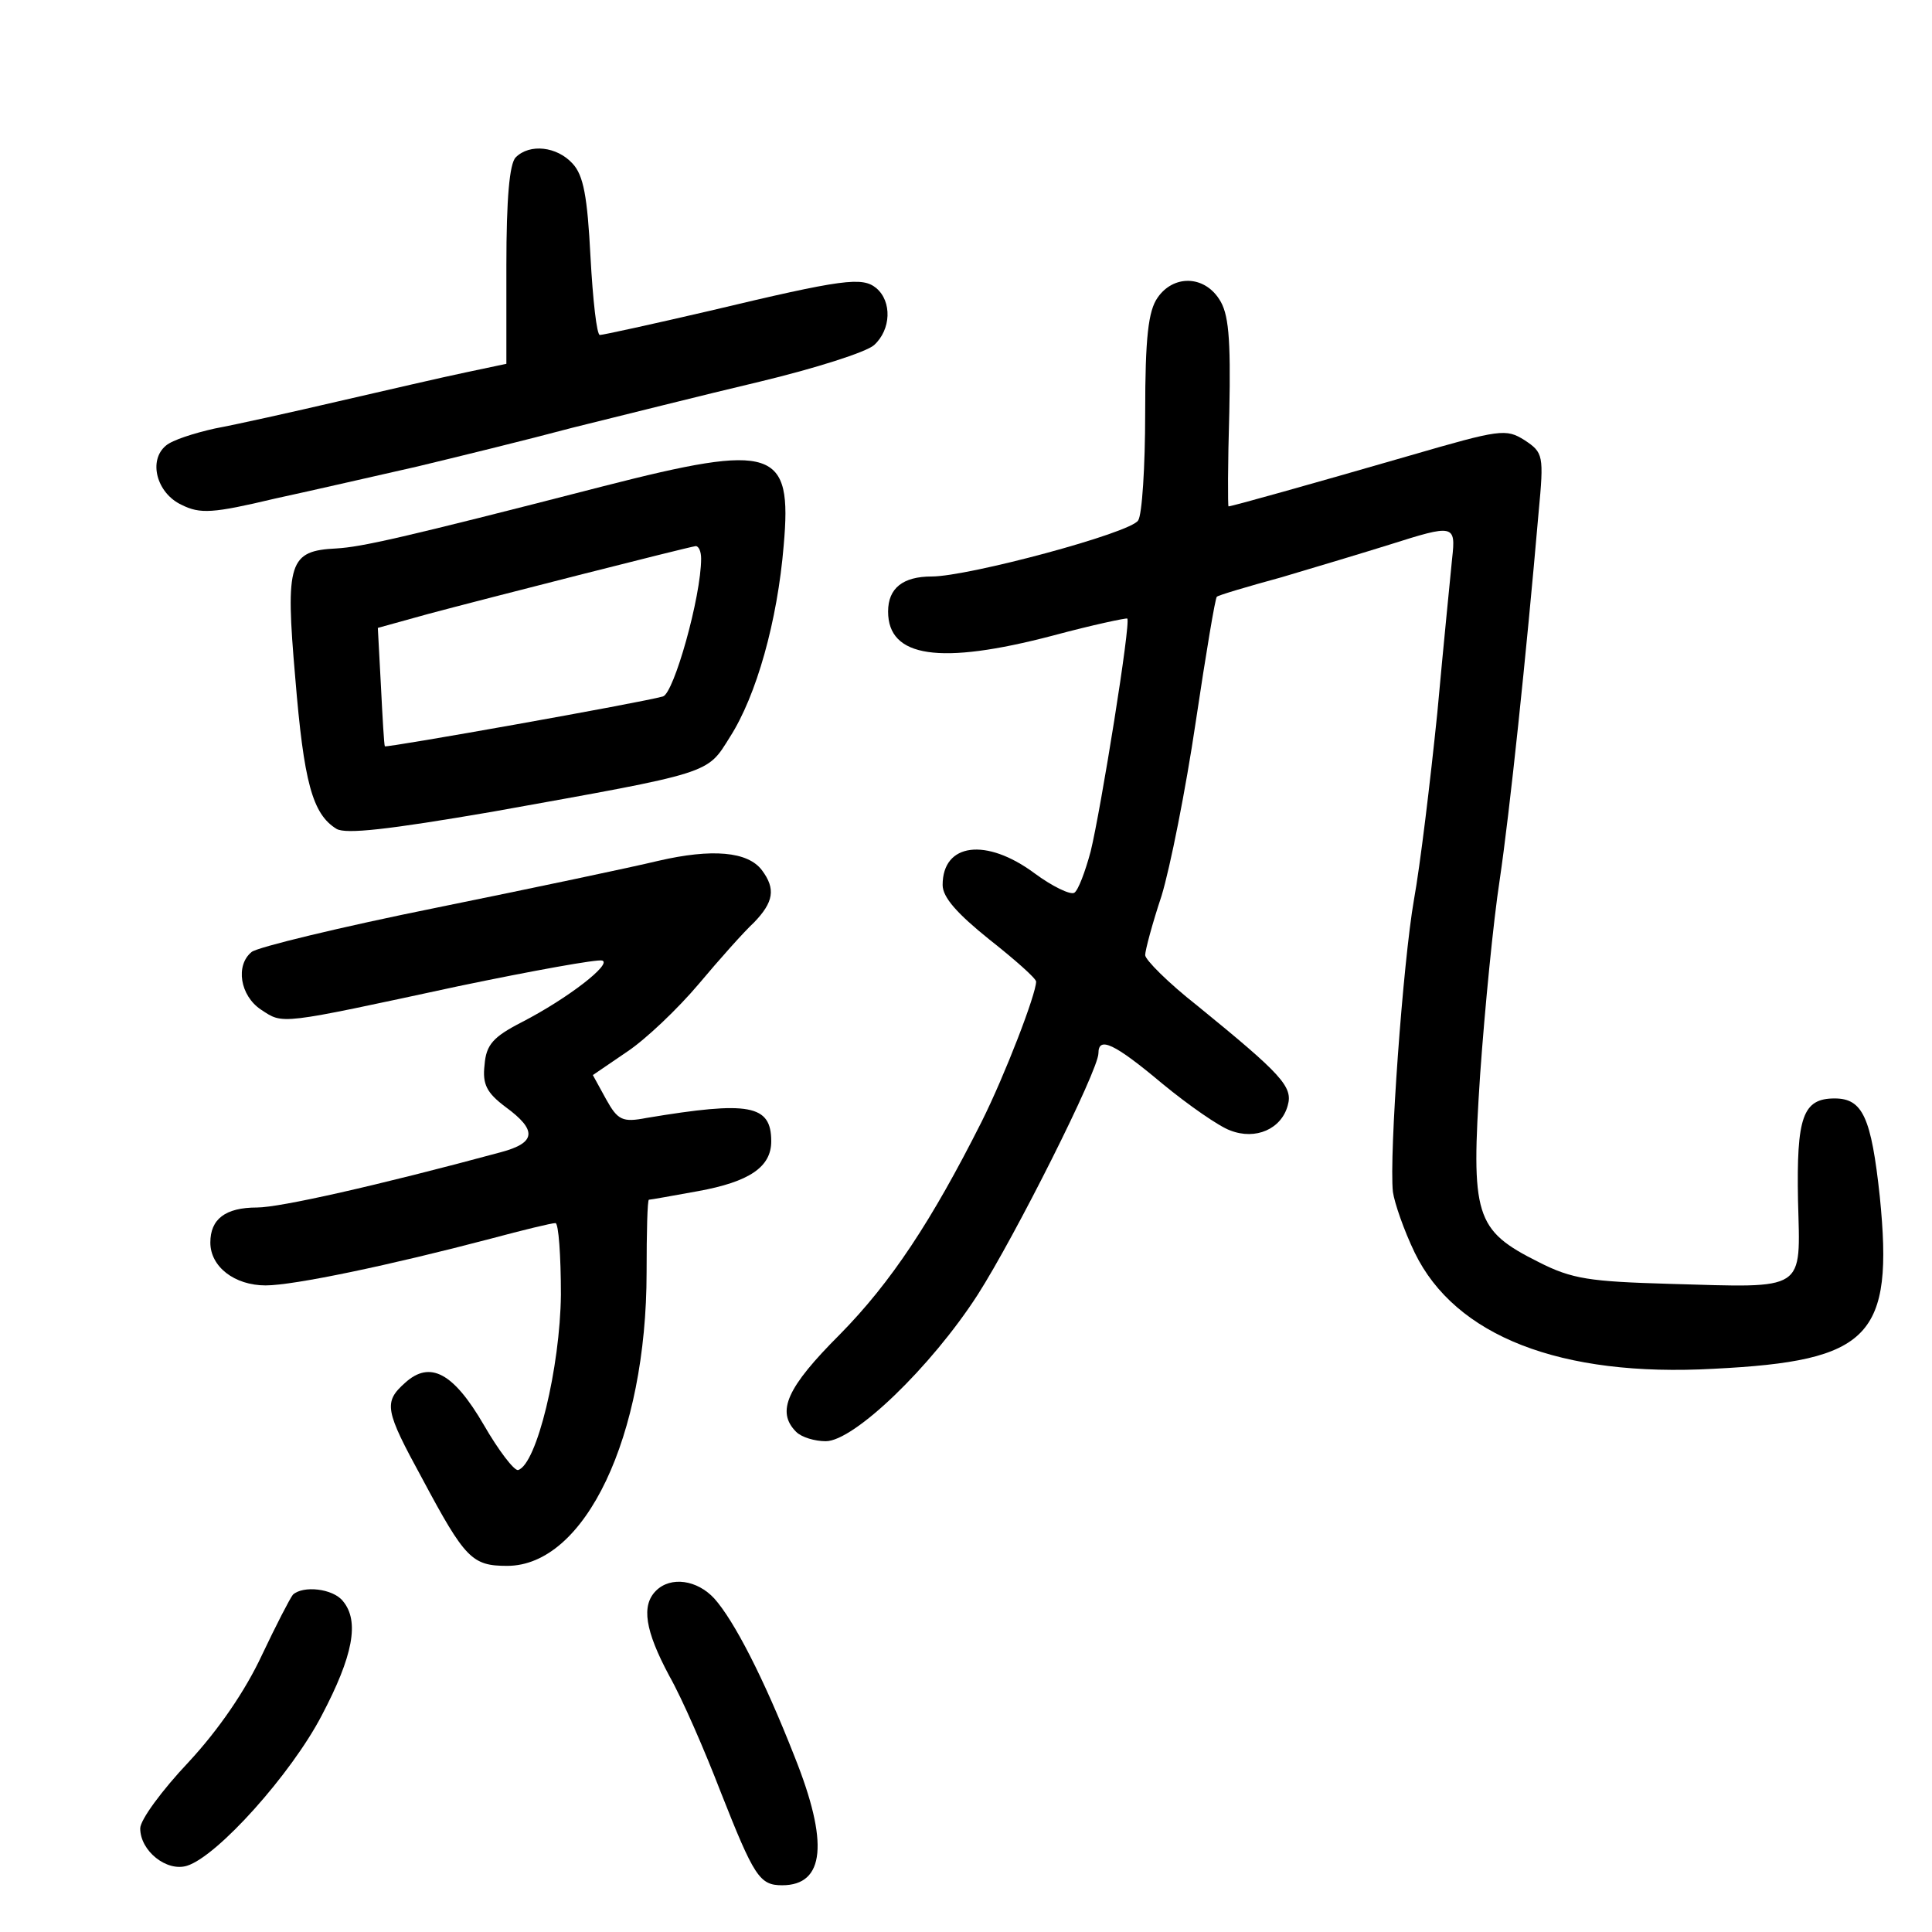 <?xml version="1.0" standalone="no"?>
<!DOCTYPE svg PUBLIC "-//W3C//DTD SVG 20010904//EN"
 "http://www.w3.org/TR/2001/REC-SVG-20010904/DTD/svg10.dtd">
<svg version="1.0" xmlns="http://www.w3.org/2000/svg"
 width="248pt" height="248pt" viewBox="0 0 248 248"
 preserveAspectRatio="xMidYMid meet">
<g transform="translate(0,248) scale(0.1,-0.1)"
fill="#000000" stroke="none">
<path d="M662 2278 c-8 -8 -12 -53 -12 -139 l0 -126 -52 -11 c-29 -6 -102 -23
-163 -37 -60 -14 -132 -30 -159 -35 -27 -6 -55 -15 -63 -22 -23 -19 -12 -61
20 -76 24 -12 40 -11 120 8 51 11 133 30 182 41 50 12 140 34 200 50 61 15
168 42 240 59 71 17 137 38 147 47 22 20 23 56 3 73 -18 15 -42 12 -214 -29
-73 -17 -137 -31 -141 -31 -4 0 -9 45 -12 100 -4 78 -9 105 -23 120 -20 22
-55 26 -73 8z"/>
<path d="M1486 2098 c-12 -17 -16 -51 -16 -148 0 -69 -4 -131 -9 -138 -9 -16
-218 -72 -265 -72 -37 0 -56 -15 -56 -45 0 -59 66 -69 211 -31 52 14 95 23 96
22 5 -4 -34 -246 -47 -299 -7 -26 -16 -50 -21 -53 -5 -3 -28 8 -51 25 -62 46
-118 39 -118 -15 0 -16 19 -37 60 -70 33 -26 60 -50 60 -54 0 -16 -40 -120
-70 -180 -64 -127 -116 -206 -182 -273 -68 -68 -82 -99 -56 -125 7 -7 24 -12
38 -12 36 0 135 95 195 188 48 75 155 288 155 310 0 22 20 13 82 -39 34 -28
73 -55 87 -60 33 -13 66 2 74 32 7 24 -8 40 -116 128 -37 29 -67 59 -67 65 0
6 9 40 21 76 11 36 31 136 44 224 13 87 25 159 27 160 2 2 39 13 83 25 44 13
107 32 139 42 82 26 85 26 80 -18 -2 -21 -11 -110 -19 -198 -9 -88 -22 -196
-30 -240 -14 -80 -32 -328 -27 -375 2 -14 14 -49 28 -78 52 -107 187 -160 384
-149 201 10 231 41 213 221 -11 102 -22 126 -58 126 -41 0 -49 -24 -47 -131 3
-118 12 -112 -165 -107 -102 3 -125 6 -168 28 -82 41 -87 59 -75 241 6 85 17
197 25 249 13 88 34 287 50 472 7 74 6 77 -18 93 -24 15 -31 14 -148 -20 -128
-37 -228 -65 -232 -65 -1 0 -1 55 1 121 2 97 -1 127 -13 145 -20 31 -59 31
-79 2z"/>
<path d="M775 1856 c-264 -68 -311 -78 -343 -80 -61 -3 -66 -17 -53 -166 11
-134 22 -175 53 -194 12 -7 66 -1 200 22 284 51 275 48 305 96 34 53 61 149
69 246 11 124 -12 132 -231 76z m125 -93 c0 -49 -35 -173 -49 -177 -28 -8
-354 -66 -357 -64 -1 2 -3 37 -5 77 l-4 75 65 18 c71 19 330 85 343 87 4 0 7
-7 7 -16z"/>
<path d="M845 1375 c-33 -8 -161 -35 -284 -60 -124 -25 -231 -51 -238 -57 -21
-17 -15 -56 12 -74 29 -19 21 -20 253 30 96 20 179 35 185 33 13 -4 -43 -48
-103 -79 -37 -19 -46 -29 -48 -55 -3 -25 3 -36 27 -54 41 -30 39 -46 -6 -58
-159 -43 -284 -71 -313 -71 -41 0 -60 -15 -60 -45 0 -31 31 -55 71 -55 36 0
160 26 289 60 41 11 78 20 83 20 4 0 7 -42 7 -92 -1 -93 -31 -218 -55 -225 -5
-1 -25 25 -44 58 -39 67 -69 83 -101 54 -28 -25 -26 -35 22 -123 55 -103 64
-112 109 -112 100 0 179 166 179 377 0 51 1 93 3 93 2 0 30 5 63 11 66 12 94
31 94 64 0 47 -28 52 -160 30 -31 -6 -37 -3 -52 24 l-17 31 44 30 c24 16 65
55 92 87 26 31 58 67 71 79 25 26 28 43 10 67 -18 24 -64 28 -133 12z"/>
<path d="M842 438 c-19 -19 -14 -51 17 -109 17 -30 46 -97 66 -149 43 -109 50
-120 79 -120 55 0 60 55 16 165 -40 102 -78 175 -103 203 -22 24 -56 29 -75
10z"/>
<path d="M376 433 c-4 -5 -22 -40 -40 -78 -21 -45 -55 -95 -94 -137 -34 -36
-62 -74 -62 -85 0 -29 34 -56 60 -48 39 12 134 118 173 193 40 76 49 121 27
147 -13 16 -51 20 -64 8z"/>
</g>
</svg>
